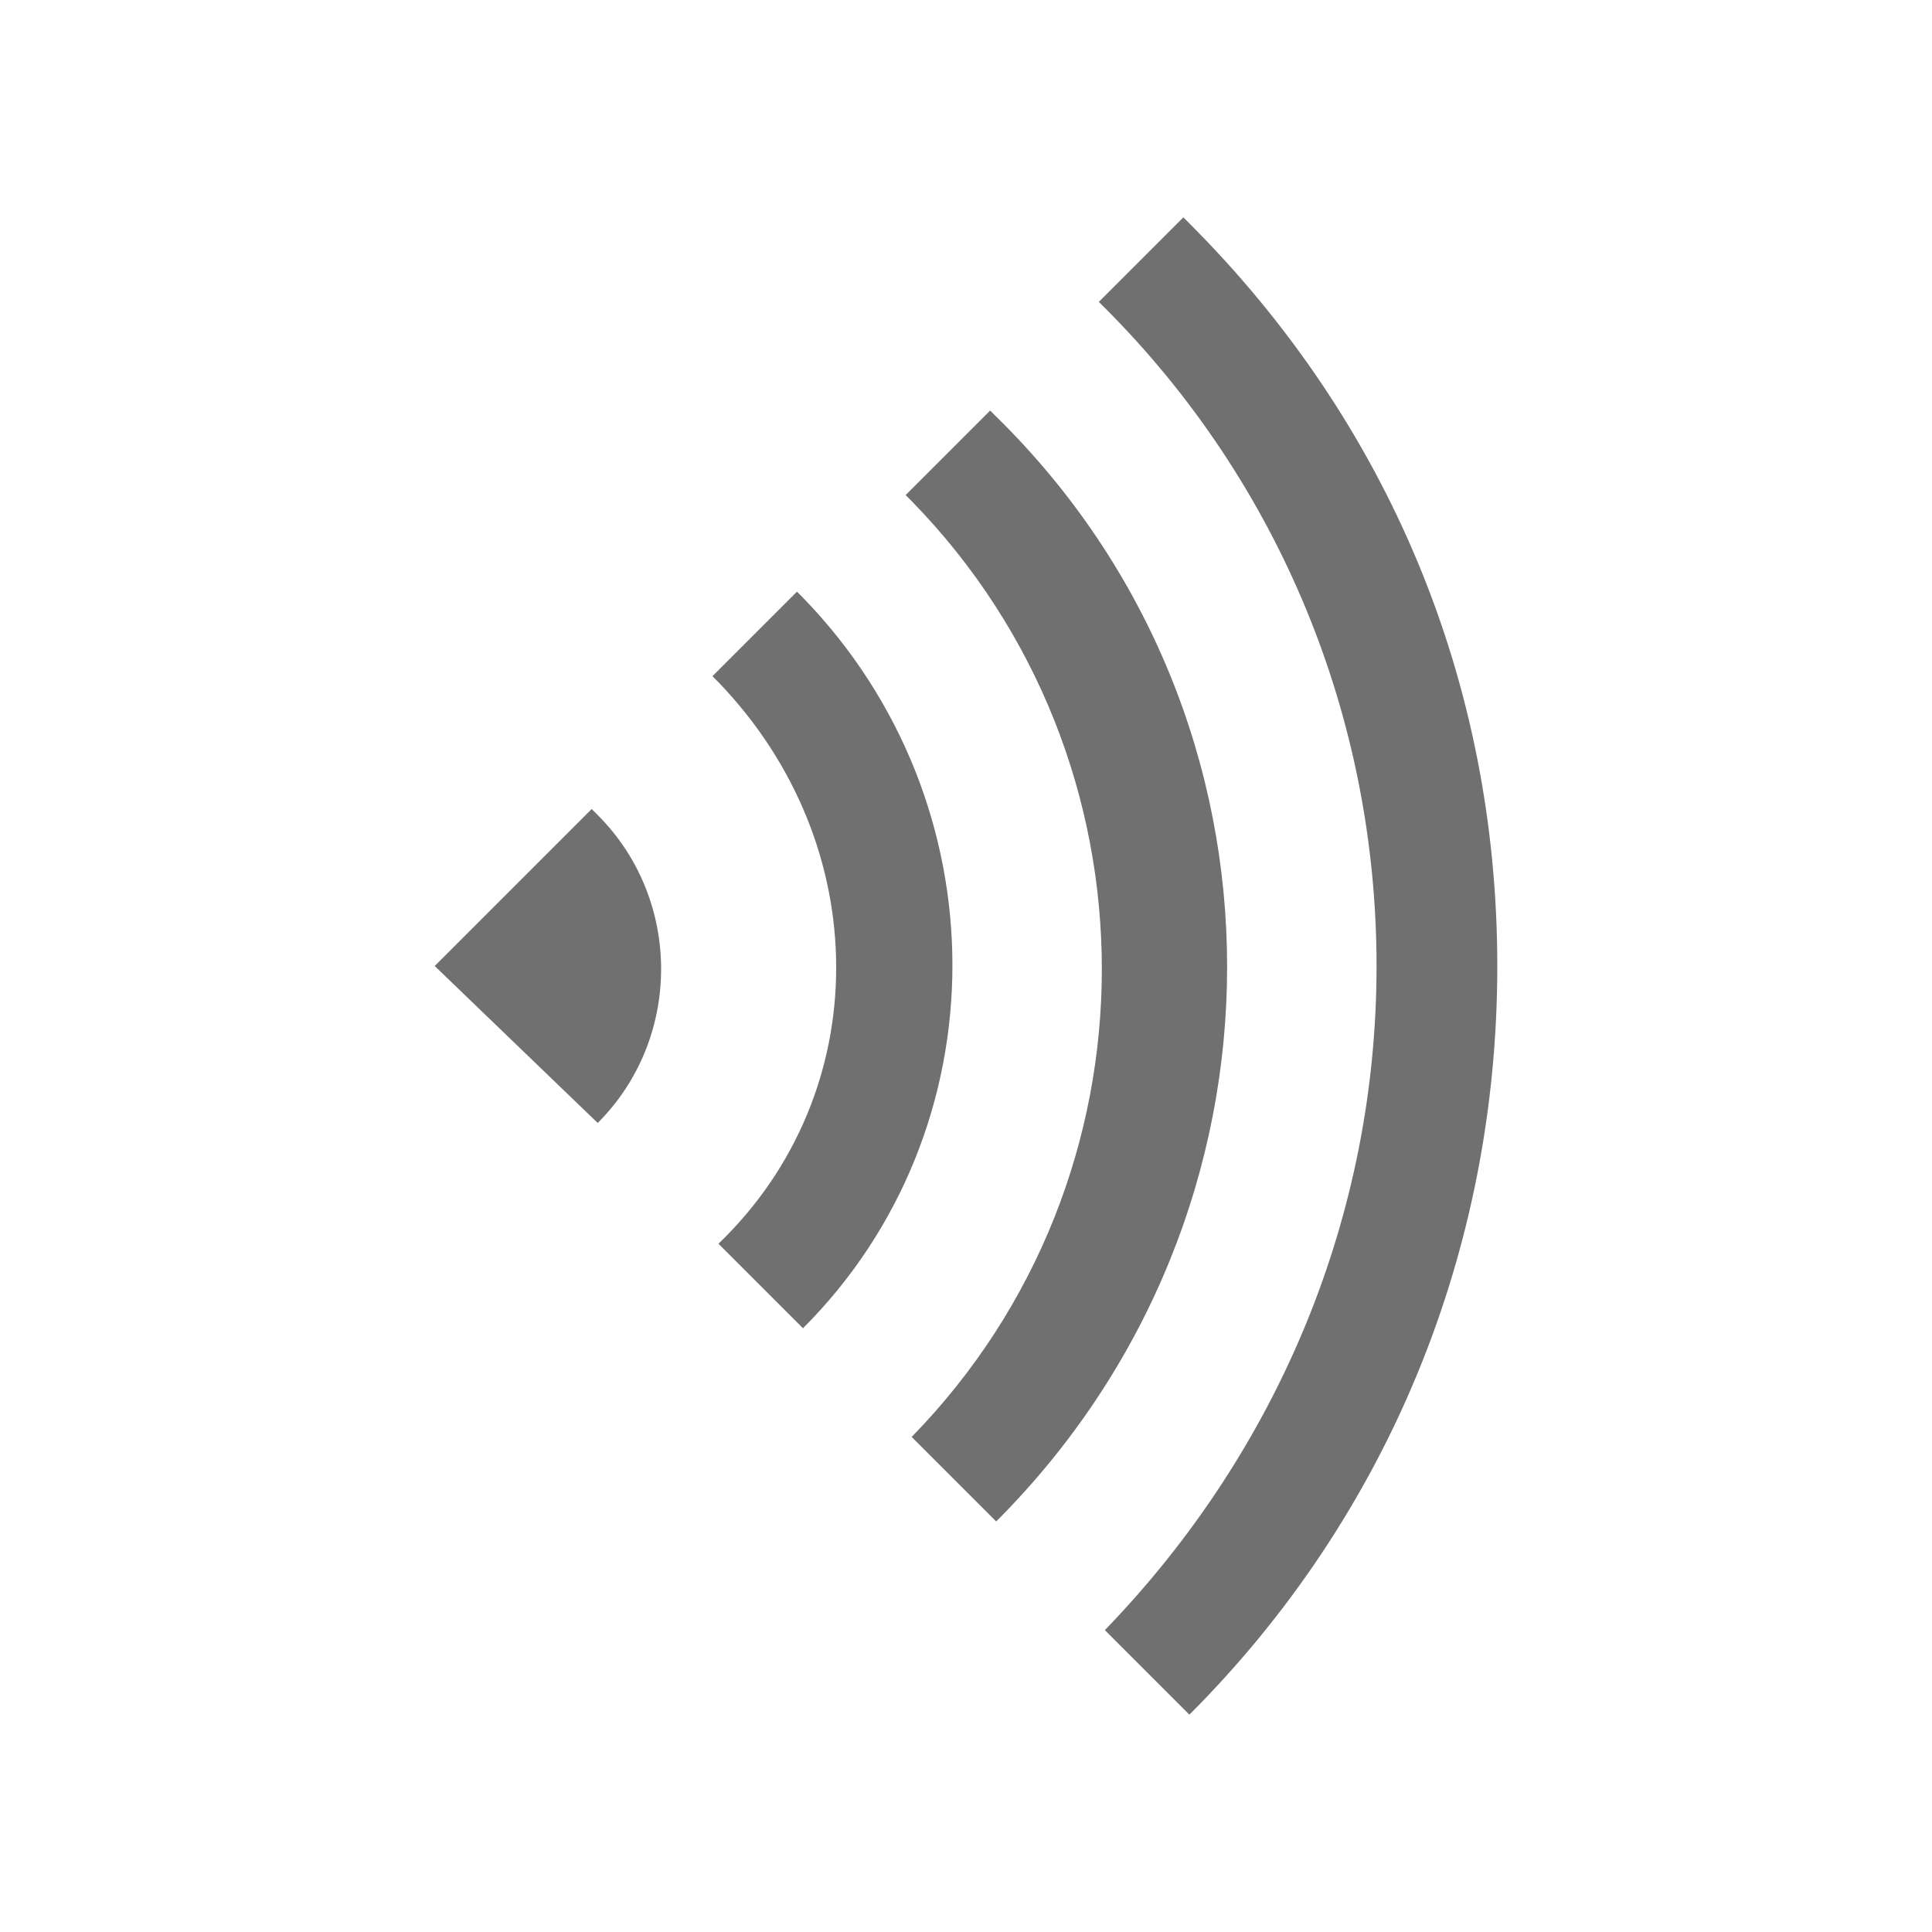 <?xml version="1.0" standalone="no"?><!DOCTYPE svg PUBLIC "-//W3C//DTD SVG 1.1//EN" "http://www.w3.org/Graphics/SVG/1.1/DTD/svg11.dtd"><svg t="1734050660139" class="icon" viewBox="0 0 1024 1024" version="1.1" xmlns="http://www.w3.org/2000/svg" p-id="51087" xmlns:xlink="http://www.w3.org/1999/xlink" width="200" height="200"><path d="M729.6 512c0 131.2-51.2 256-144 352l22.4 22.4 22.4 22.4c105.6-105.6 163.2-246.4 163.2-396.8S736 224 630.4 118.4l-3.2-3.2-22.4 22.4-22.4 22.4 3.2 3.2c92.8 92.8 144 217.6 144 348.8z" fill="#707070" p-id="51088"></path><path d="M483.2 761.6s-3.2 0 0 0l22.4 22.4 22.4 22.4c163.2-163.2 163.2-425.6 0-585.6l-3.2-3.2-22.4 22.4-22.4 22.4 3.2 3.2c134.4 137.6 134.4 358.4 0 496z" fill="#707070" p-id="51089"></path><path d="M380.8 659.2c0 3.2 0 3.2 0 0l22.4 22.4 22.4 22.4c105.6-105.6 105.6-278.4 0-387.2l-3.2-3.2-22.4 22.4-22.4 22.4 3.2 3.2c83.2 86.4 83.2 217.6 0 297.6zM316.8 595.2c44.8-44.8 44.8-118.4 0-163.2l-3.2-3.2L230.4 512l86.4 83.2c-3.2 0-3.2 0 0 0z" fill="#707070" p-id="51090"></path></svg>